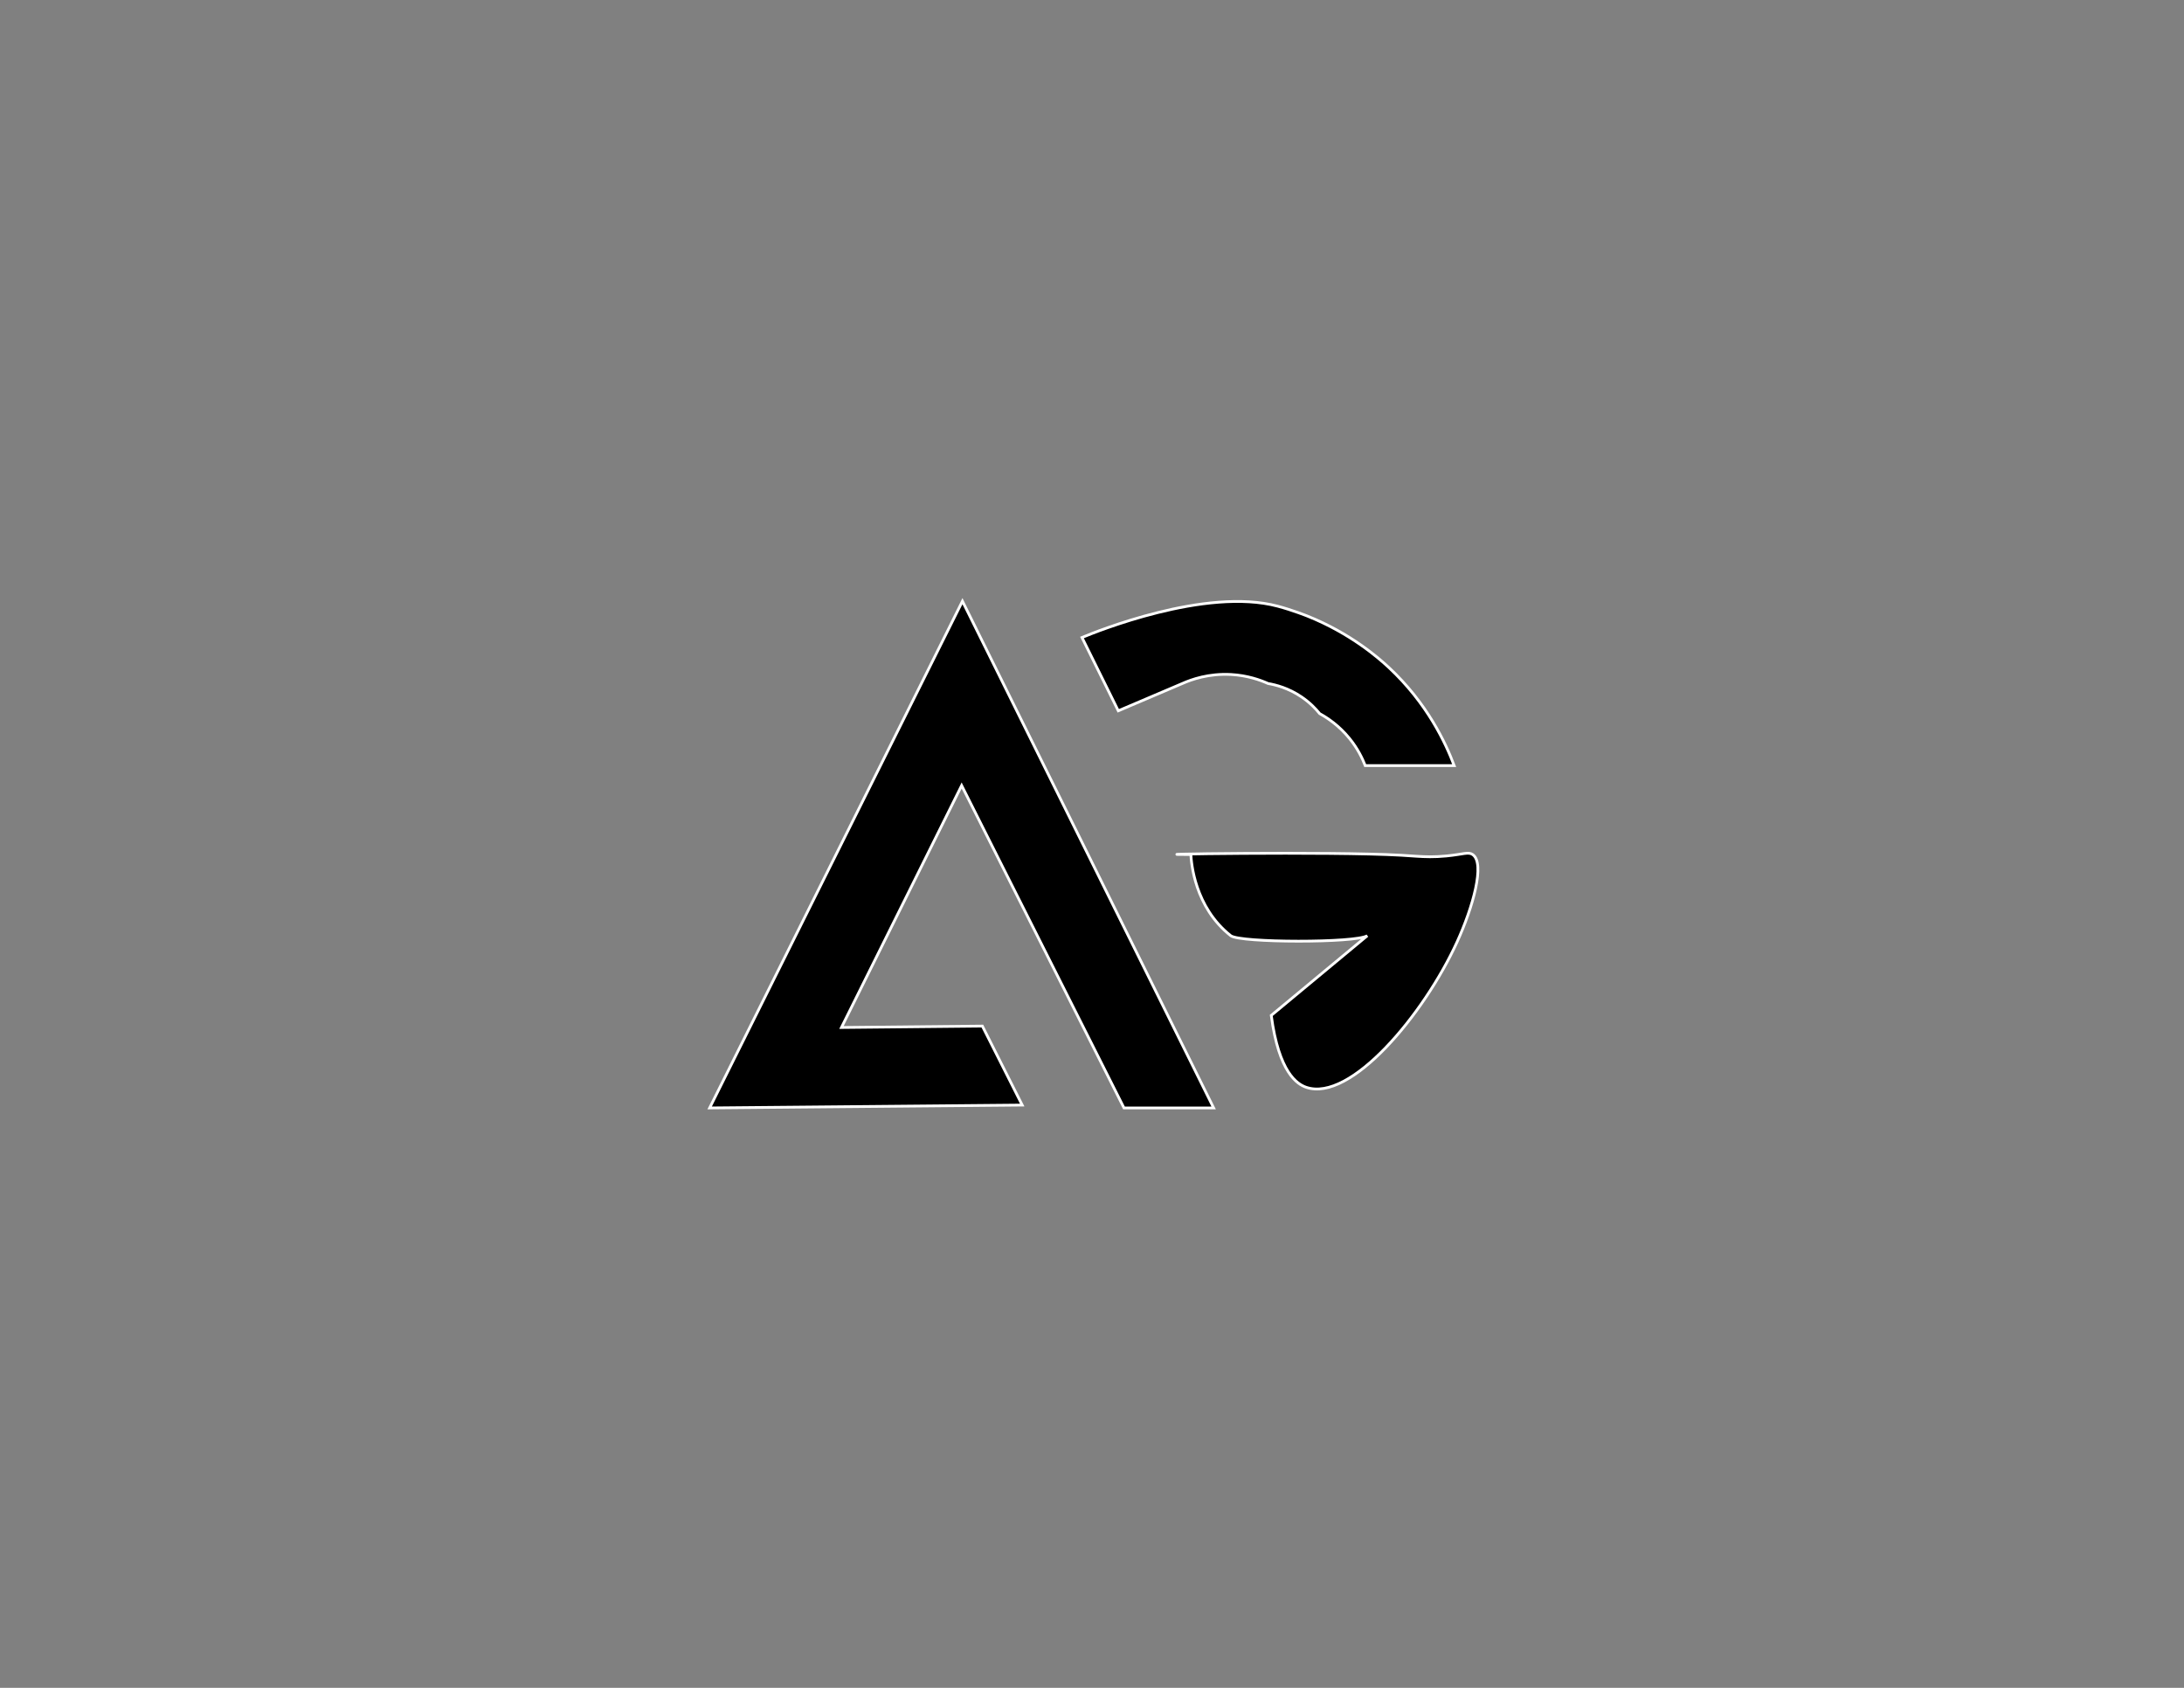 <?xml version="1.0" encoding="utf-8"?>
<!-- Generator: Adobe Illustrator 25.1.0, SVG Export Plug-In . SVG Version: 6.00 Build 0)  -->
<svg version="1.1" id="Layer_2" xmlns="http://www.w3.org/2000/svg" xmlns:xlink="http://www.w3.org/1999/xlink" x="0px" y="0px"
	 viewBox="0 0 792 612" style="enable-background:new 0 0 792 612;" xml:space="preserve">
<rect x="0" y="0" width="792" height="612" fill="#808080" stroke="none"/>
<style type="text/css">
	.st0{stroke:#FFFFFF;stroke-miterlimit:10;}
</style>
<polygon class="st0" points="257.34,401.73 349.02,217.98 440.11,401.73 407.6,401.73 348.73,284.82 305.14,372.56 356.24,372.05 
	370.69,400.69 "/>
<path class="st0" d="M495.08,277.6h32.26c-3.1-8.22-9.8-22.63-23.74-35.61c-3.71-3.45-13.85-12.33-29.42-18.58
	c0,0-5.41-2.17-10.84-3.61c-26.21-6.95-66.18,9.36-70.97,11.35c4.39,8.86,8.77,17.72,13.16,26.58c7.74-3.3,15.48-6.59,23.23-9.89
	c3.26-1.45,9.57-3.72,17.68-3.27c5.86,0.33,10.49,1.96,13.42,3.27c2.8,0.48,7.4,1.65,12.13,4.86c3,2.04,5.14,4.28,6.58,6.06
	c2.76,1.51,7,4.29,10.84,9.03C492.35,271.43,494.07,275,495.08,277.6z"/>
<path class="st0" d="M495.85,339.27c-4.03,2.69-46.22,2.63-49.55,0c-13.14-10.37-14.29-26.55-14.45-29.42
	c-25.46,0.02,50.97-1.22,76.39,0.26c3.89,0.23,6.88,0.54,10.32,0.55c1.79,0,3.7-0.07,5.94-0.29c6.19-0.6,7.97-1.6,9.55-0.52
	c4.62,3.17,0.06,19.18-5.68,31.74c-11.97,26.21-38.59,58.18-54.71,52.65c-3.2-1.1-9.9-5.23-12.65-26.06L495.85,339.27z"/>
<path class="st0" d="M460.76,469.85"/>
</svg>
